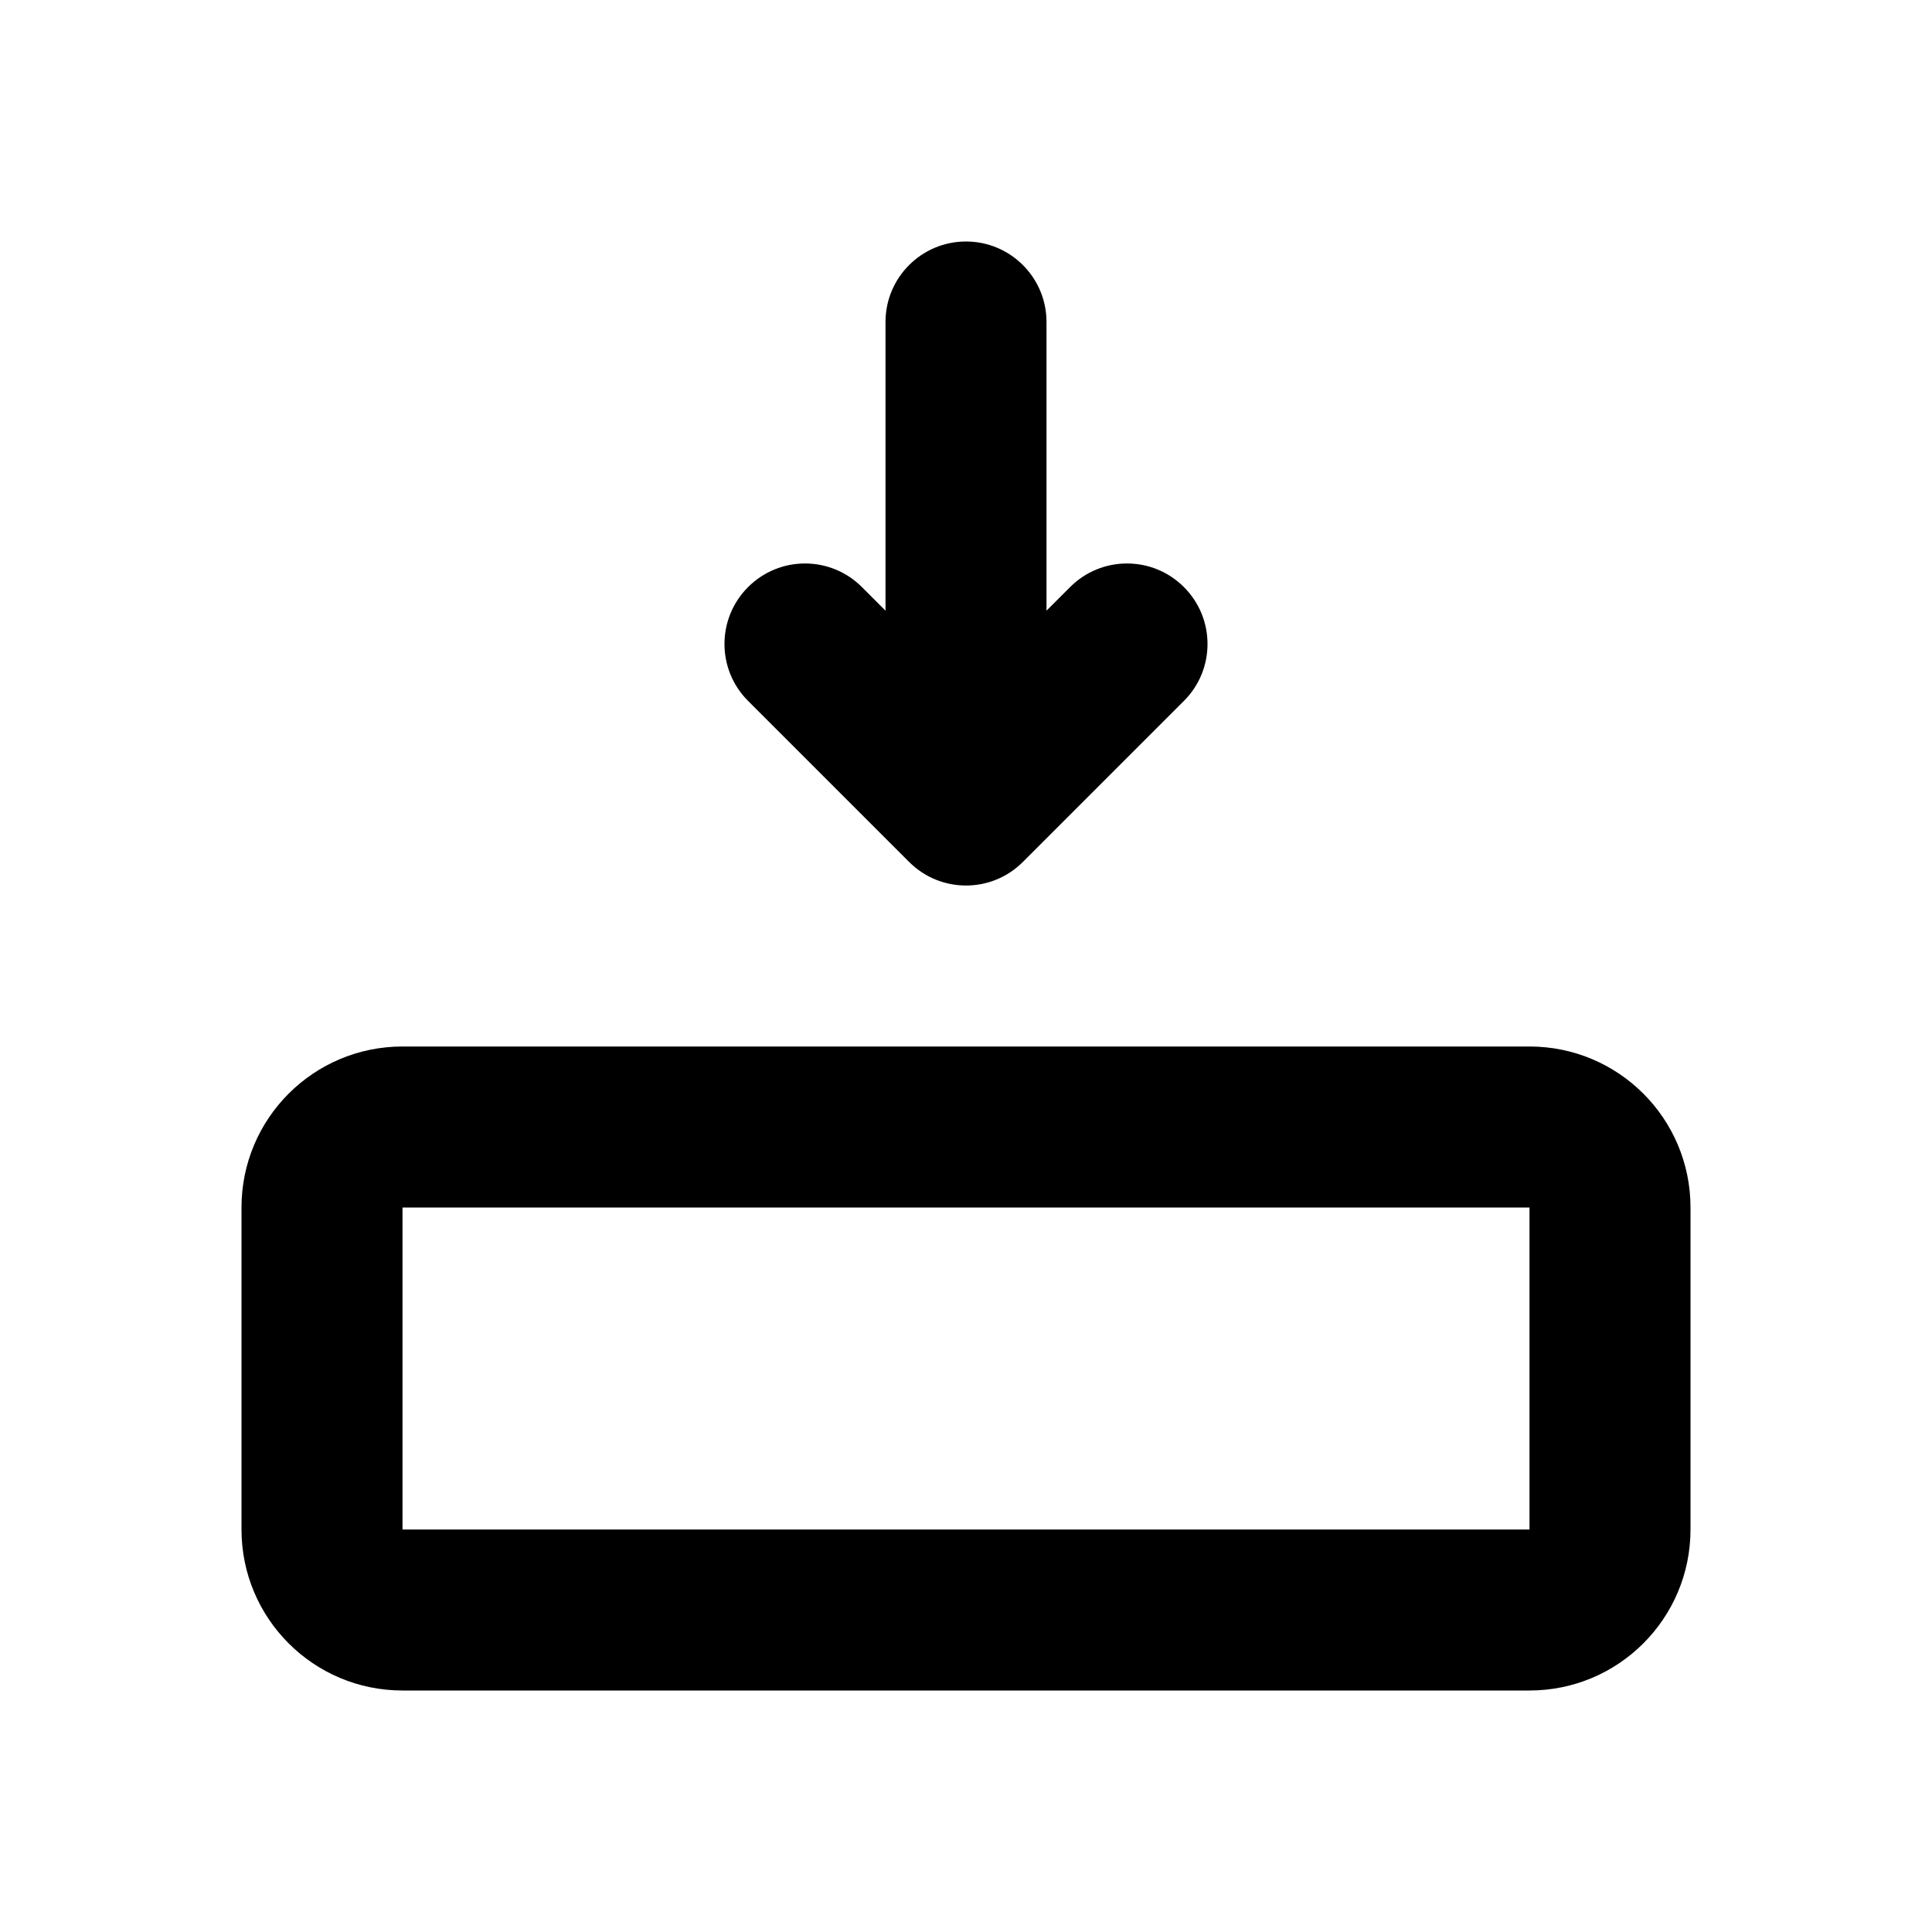 <svg width="24" height="24" viewBox="0 0 24 24" fill="none" xmlns="http://www.w3.org/2000/svg">
<path fill-rule="evenodd" clip-rule="evenodd" d="M14.707 8.707L12.707 10.707C12.317 11.098 11.683 11.098 11.293 10.707L9.293 8.707C8.902 8.317 8.902 7.683 9.293 7.293C9.683 6.902 10.317 6.902 10.707 7.293L11 7.586L11 4C11 3.448 11.448 3 12 3C12.552 3 13 3.448 13 4V7.586L13.293 7.293C13.683 6.902 14.317 6.902 14.707 7.293C15.098 7.683 15.098 8.317 14.707 8.707ZM5 13C3.895 13 3 13.895 3 15V19C3 20.105 3.895 21 5 21H19C20.105 21 21 20.105 21 19V15C21 13.895 20.105 13 19 13H5ZM5 19V15H19V19H5Z" fill="currentColor"/>
</svg>
